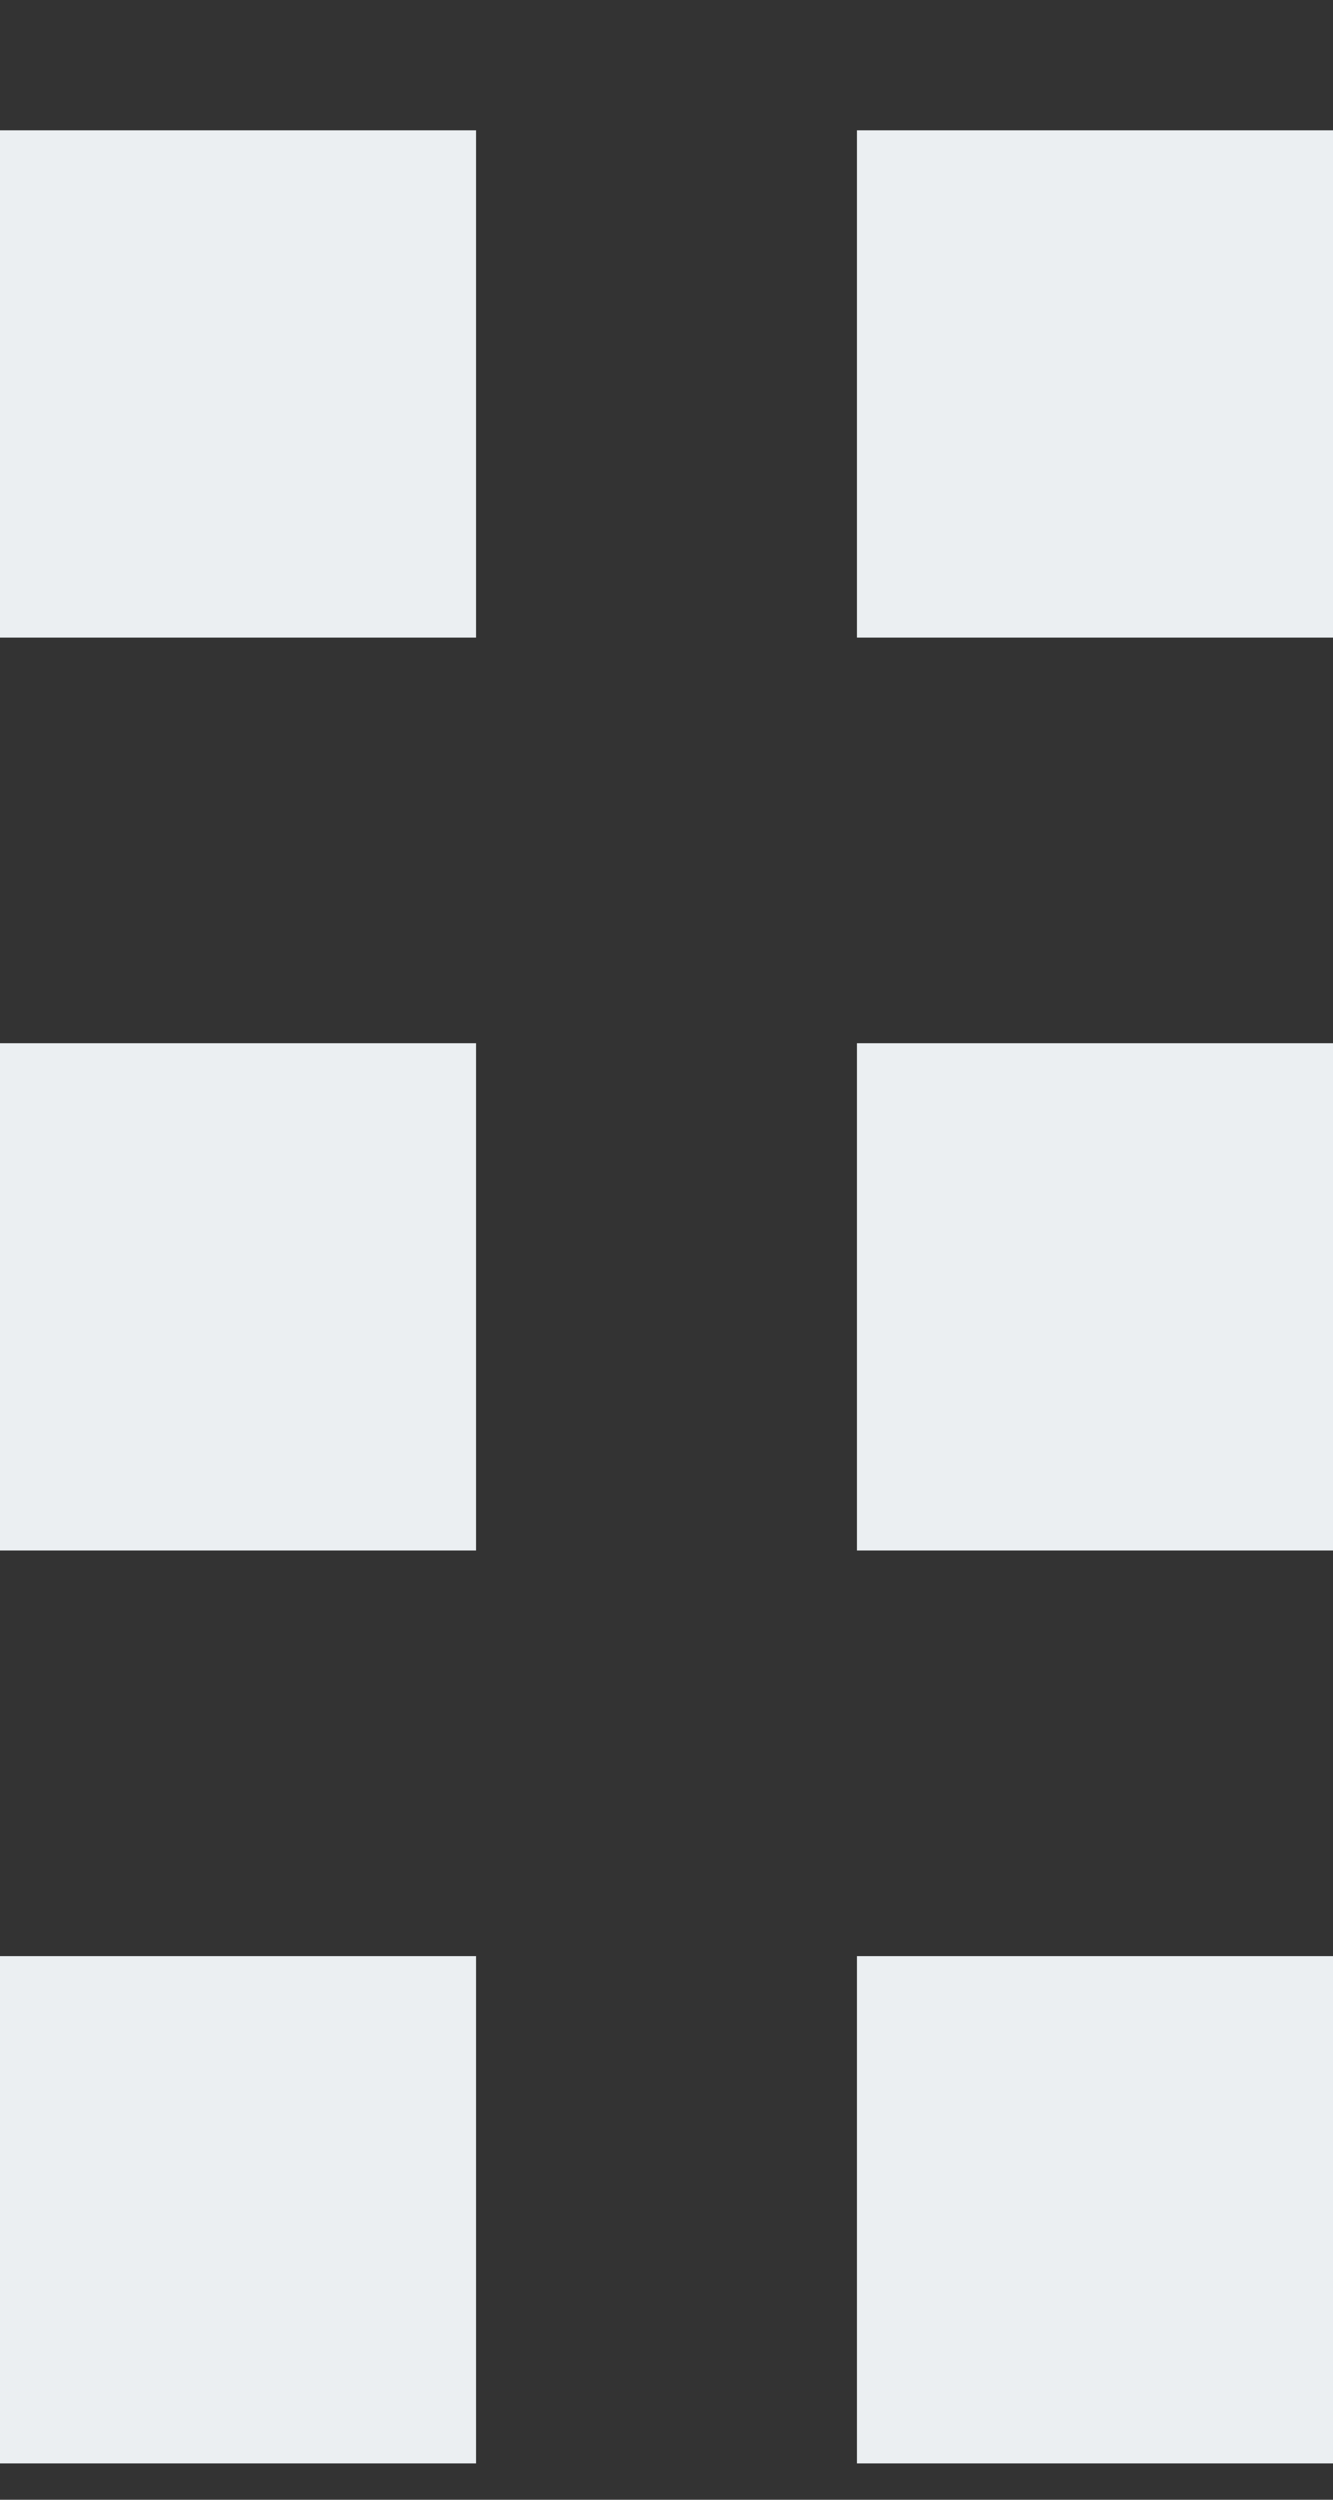 <svg width="8" height="15" viewBox="0 0 8 15" fill="none" xmlns="http://www.w3.org/2000/svg">
<rect x="0" y="0" width="8" height="15" fill="#333333" stroke="none"/>
<rect y="6.26" width="2.857" height="3.044" fill="#EBEFF2"/>
<rect y="11.738" width="2.857" height="3.044" fill="#EBEFF2"/>
<rect x="5.143" y="0.782" width="2.857" height="3.044" fill="#EBEFF2"/>
<rect x="5.143" y="6.26" width="2.857" height="3.044" fill="#EBEFF2"/>
<rect x="5.143" y="11.738" width="2.857" height="3.044" fill="#EBEFF2"/>
<rect x="0" y="0.782" width="2.857" height="3.044" fill="#EBEFF2"/>
</svg>
